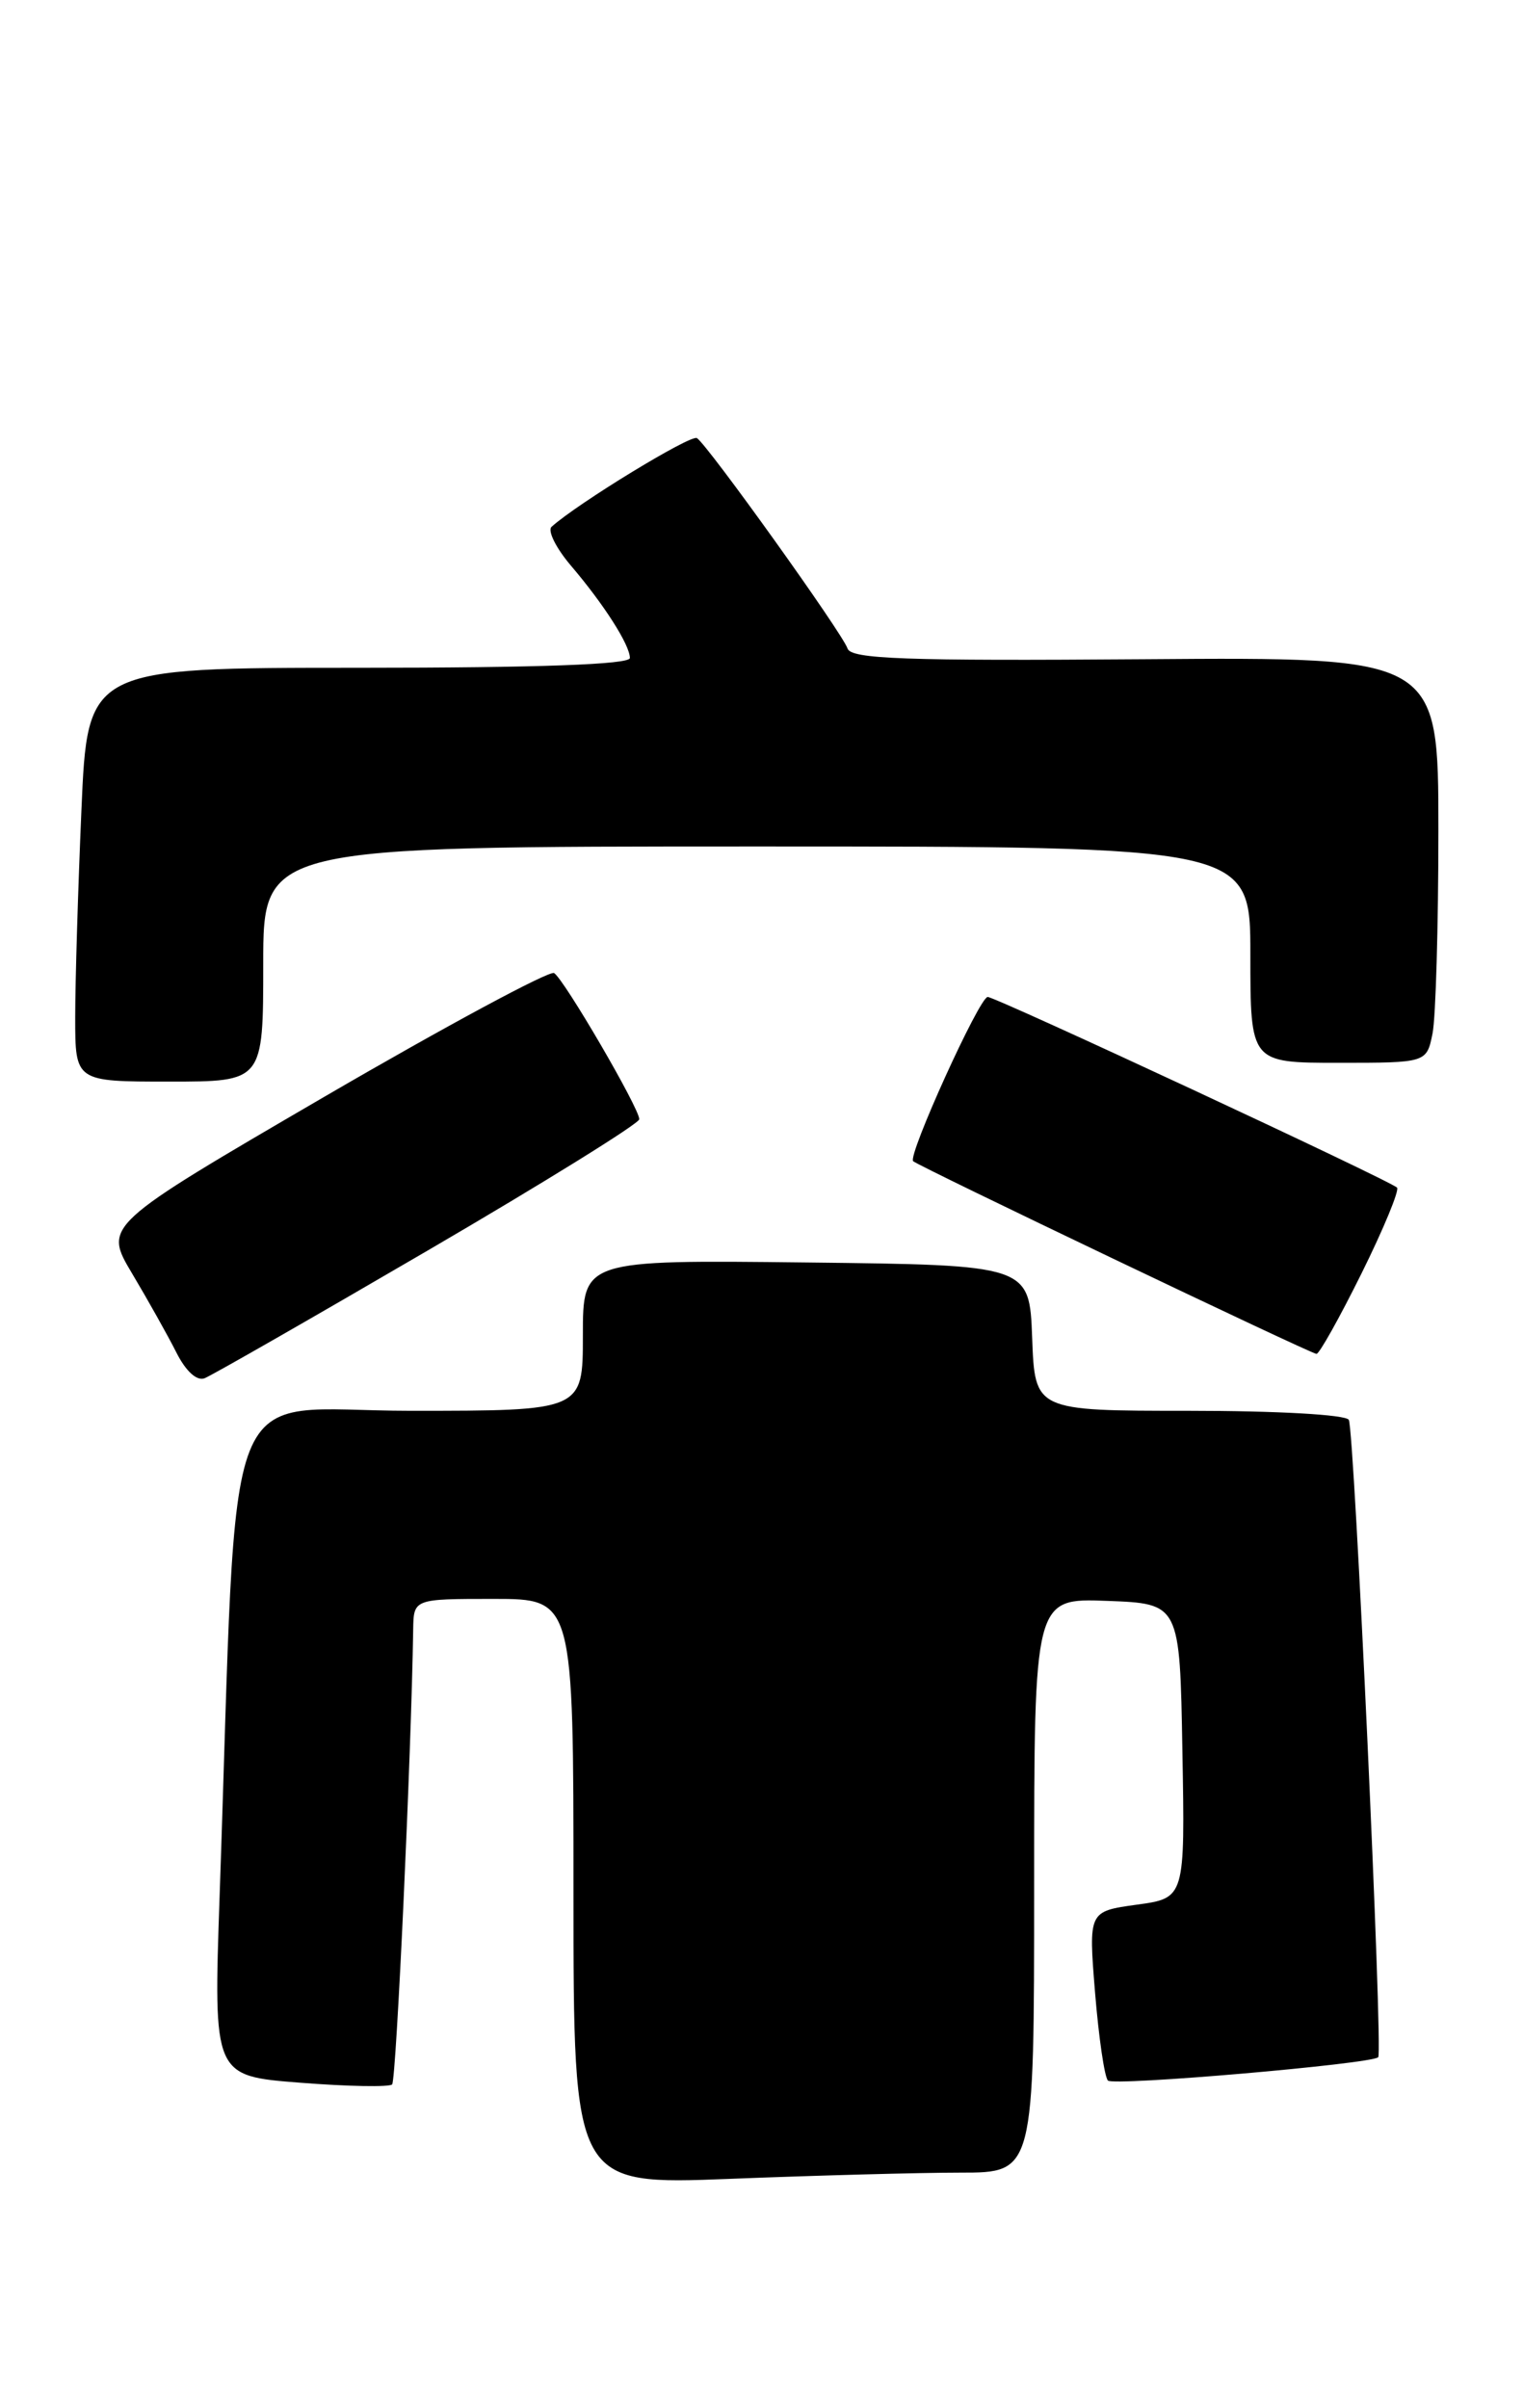 <?xml version="1.0" encoding="UTF-8" standalone="no"?>
<!DOCTYPE svg PUBLIC "-//W3C//DTD SVG 1.1//EN" "http://www.w3.org/Graphics/SVG/1.1/DTD/svg11.dtd" >
<svg xmlns="http://www.w3.org/2000/svg" xmlns:xlink="http://www.w3.org/1999/xlink" version="1.1" viewBox="0 0 162 256">
 <g >
 <path fill="currentColor"
d=" M 102.16 231.00 C 110.00 231.00 110.00 231.00 110.00 200.46 C 110.00 169.92 110.00 169.92 117.75 170.21 C 125.50 170.50 125.50 170.50 125.77 186.15 C 126.05 201.81 126.05 201.81 120.92 202.51 C 115.78 203.22 115.78 203.22 116.48 211.86 C 116.87 216.61 117.48 220.82 117.85 221.21 C 118.42 221.82 145.88 219.45 146.60 218.73 C 147.12 218.22 144.05 151.89 143.47 150.96 C 143.14 150.41 135.83 150.00 126.48 150.00 C 110.08 150.00 110.08 150.00 109.79 142.25 C 109.50 134.50 109.50 134.50 85.75 134.23 C 62.00 133.96 62.00 133.96 62.00 141.98 C 62.00 150.00 62.00 150.00 43.66 150.00 C 23.10 150.00 25.35 144.29 23.36 201.61 C 22.70 220.72 22.70 220.72 31.93 221.44 C 37.01 221.84 41.41 221.92 41.71 221.62 C 42.15 221.18 43.75 186.53 43.95 173.25 C 44.00 170.00 44.00 170.00 52.50 170.00 C 61.00 170.00 61.00 170.00 61.00 201.16 C 61.00 232.31 61.00 232.31 77.66 231.66 C 86.82 231.30 97.85 231.00 102.16 231.00 Z  M 45.56 132.92 C 57.90 125.72 68.00 119.45 68.00 119.00 C 68.00 117.82 60.01 104.13 58.94 103.46 C 58.45 103.16 47.46 109.07 34.52 116.60 C 11.01 130.30 11.01 130.30 14.05 135.40 C 15.72 138.20 17.84 141.98 18.75 143.78 C 19.76 145.79 20.93 146.86 21.76 146.54 C 22.51 146.25 33.22 140.12 45.56 132.92 Z  M 144.83 135.38 C 147.18 130.64 148.87 126.54 148.60 126.27 C 147.85 125.52 105.92 106.00 105.06 106.00 C 104.18 106.00 96.53 122.86 97.13 123.46 C 97.65 123.98 139.31 143.88 140.03 143.95 C 140.32 143.98 142.48 140.12 144.83 135.38 Z  M 28.00 102.50 C 28.00 90.00 28.00 90.00 80.50 90.00 C 133.00 90.00 133.00 90.00 133.00 101.50 C 133.00 113.00 133.00 113.00 142.38 113.00 C 151.75 113.00 151.75 113.00 152.38 109.87 C 152.72 108.16 153.00 98.45 153.00 88.30 C 153.00 69.86 153.00 69.86 121.80 70.09 C 96.18 70.28 90.52 70.07 90.15 68.95 C 89.61 67.32 75.25 47.27 74.13 46.58 C 73.47 46.17 61.42 53.53 58.67 56.01 C 58.22 56.42 59.14 58.27 60.72 60.13 C 64.25 64.27 67.00 68.58 67.00 69.96 C 67.00 70.65 57.37 71.00 38.16 71.00 C 9.31 71.00 9.31 71.00 8.66 86.16 C 8.30 94.50 8.00 104.40 8.00 108.16 C 8.00 115.00 8.00 115.00 18.00 115.00 C 28.00 115.00 28.00 115.00 28.00 102.50 Z "/>
</g>
</svg>